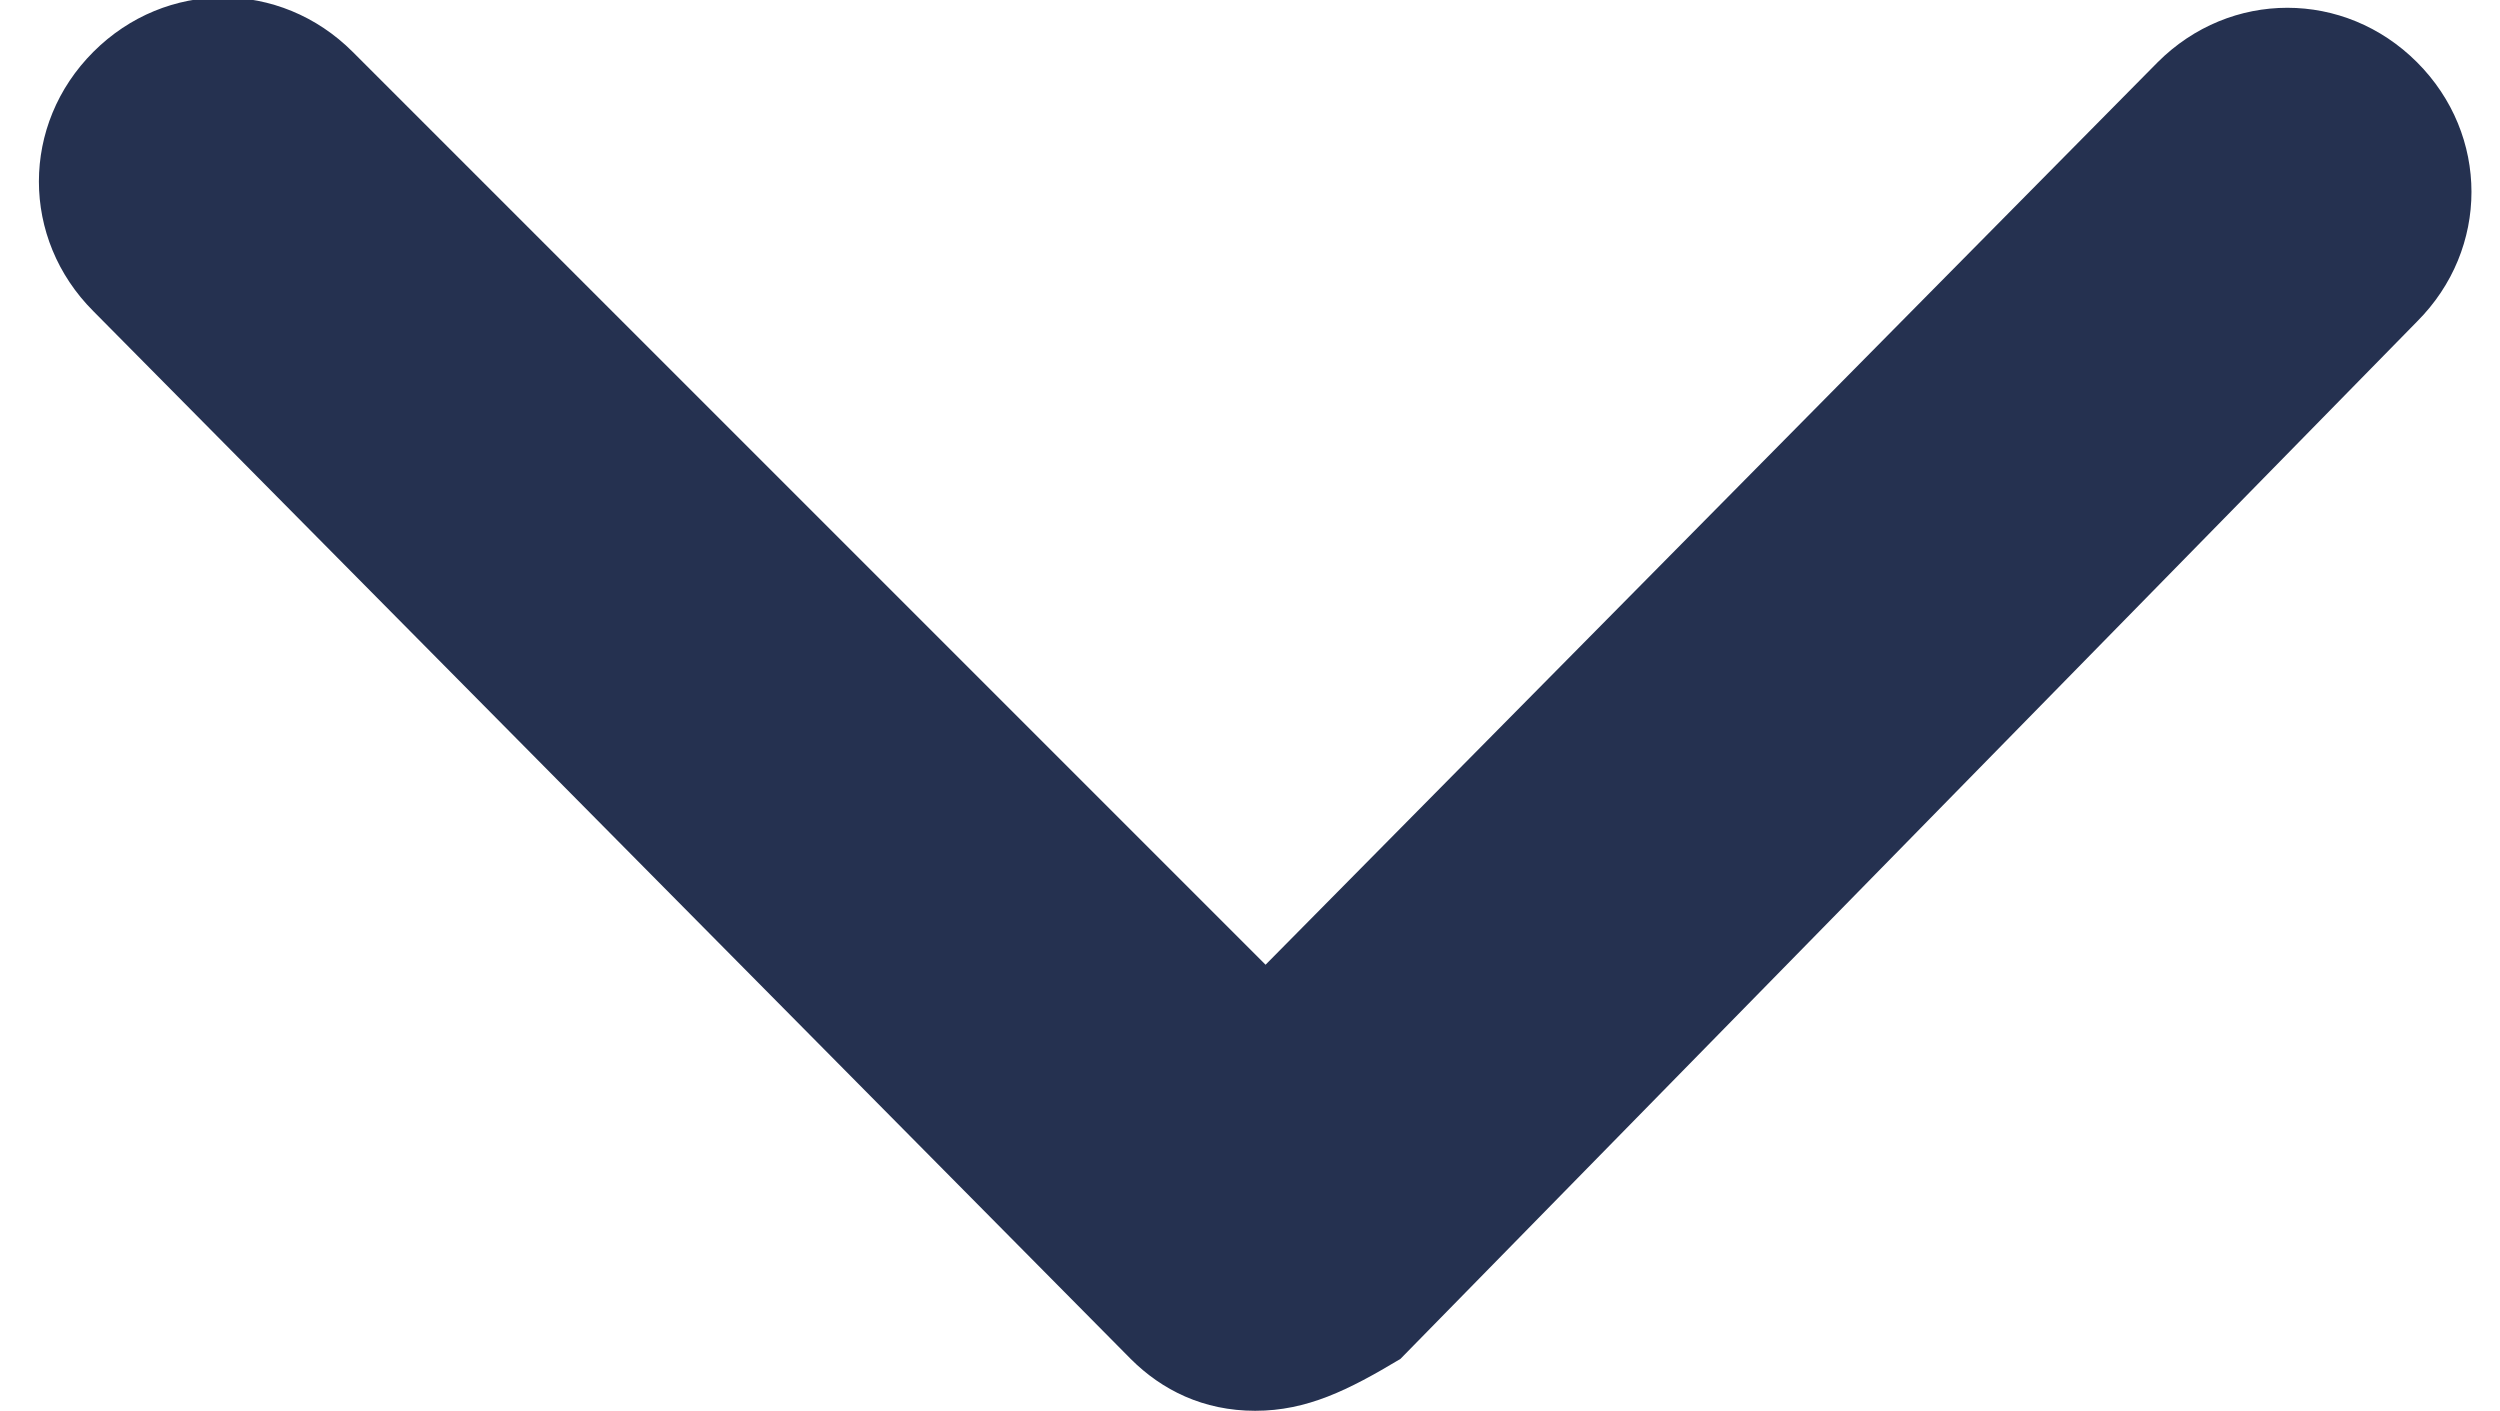 <?xml version="1.0" encoding="utf-8"?>
<!-- Generator: Adobe Illustrator 25.3.1, SVG Export Plug-In . SVG Version: 6.00 Build 0)  -->
<svg version="1.1" id="Capa_1" xmlns="http://www.w3.org/2000/svg" xmlns:xlink="http://www.w3.org/1999/xlink" x="0px" y="0px"
	 viewBox="0 0 24.1 13.6" style="enable-background:new 0 0 24.1 13.6;" xml:space="preserve">
<style type="text/css">
	.st0{fill:#253150;}
</style>
<g id="Trazado_7795">
	<path class="st0" d="M12.1,13.6c-0.5,0-0.9-0.2-1.2-0.5L0.9,3c-0.7-0.7-0.7-1.8,0-2.5c0.7-0.7,1.8-0.7,2.5,0l8.8,8.8l8.6-8.7
		c0.7-0.7,1.8-0.7,2.5,0s0.7,1.8,0,2.5l-9.8,10C13,13.4,12.6,13.6,12.1,13.6C12.1,13.6,12.1,13.6,12.1,13.6z"/>
</g>
</svg>
